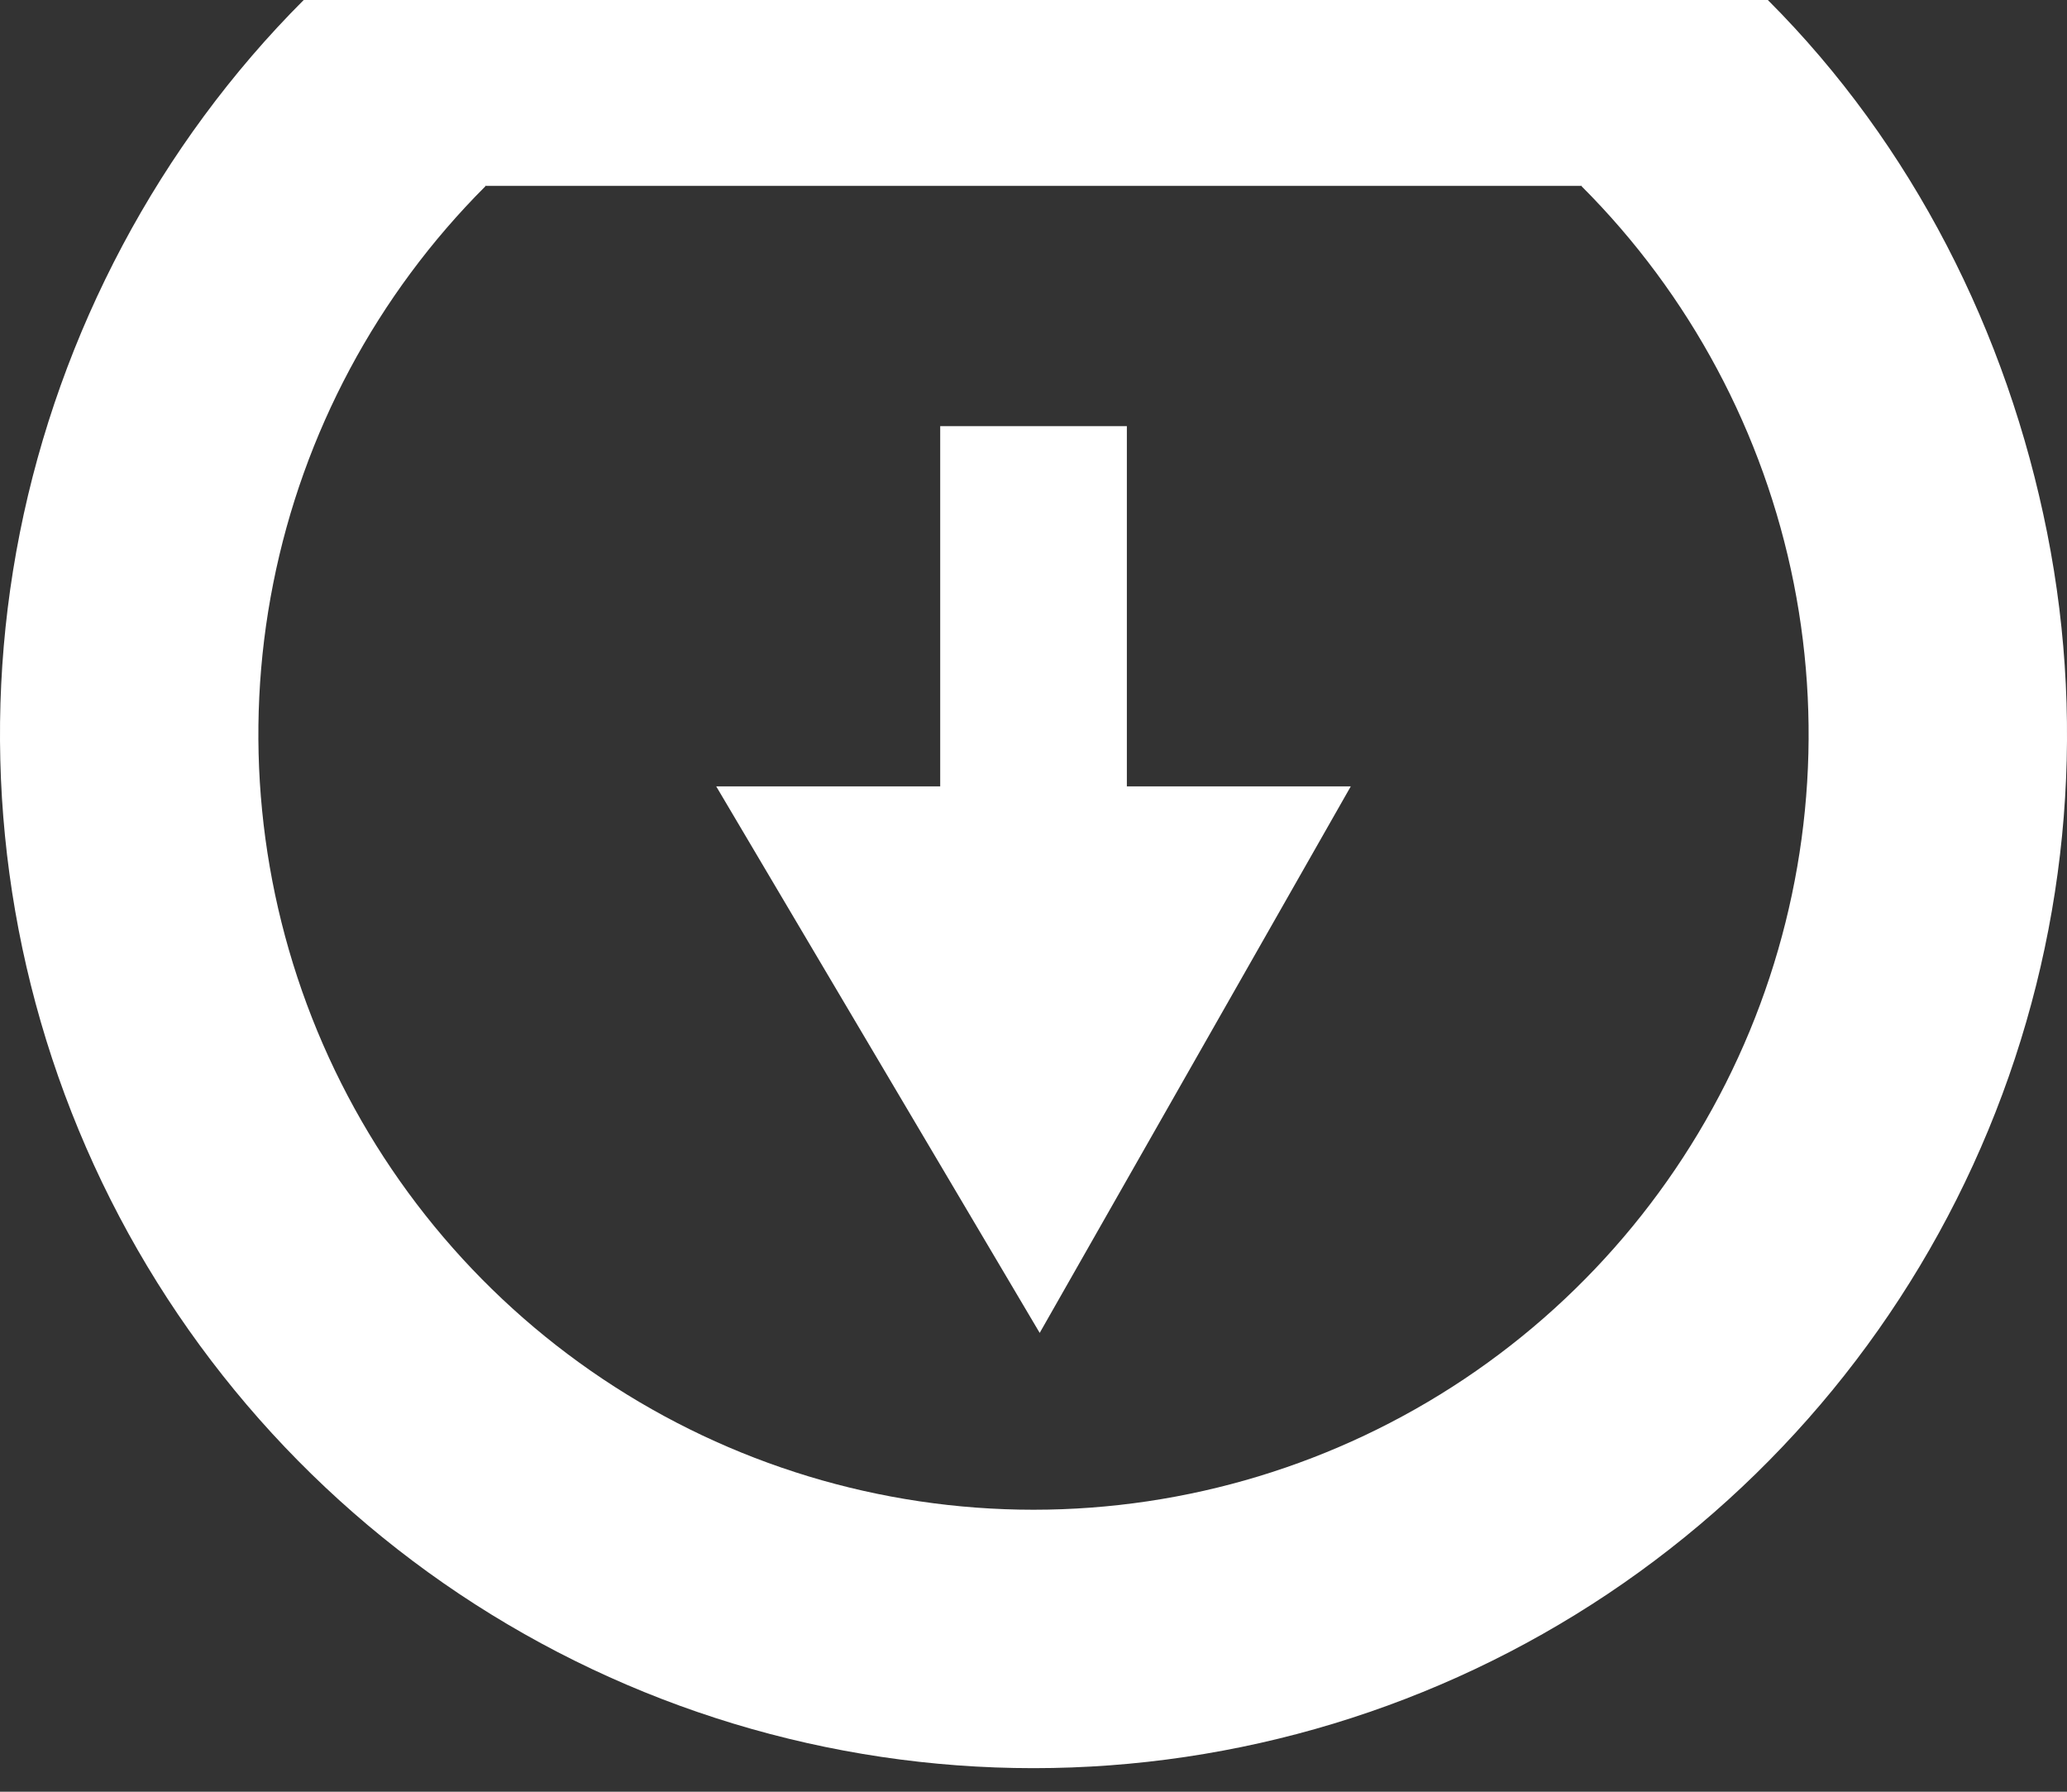 <svg width="30" height="26" viewBox="0 0 30 26" fill="none" xmlns="http://www.w3.org/2000/svg">
<rect x="0" y="0" width="30" height="26" fill="#333333" stroke="none"/>
<path d="M15.09 19.342L10.395 11.411H13.646V6.184H16.355V11.411H19.605L15.09 19.342Z" fill="white"/>
<path fill-rule="evenodd" clip-rule="evenodd" d="M25.658 0C27.756 2.098 29.133 4.822 29.712 7.732C30.291 10.641 29.994 13.657 28.858 16.398C27.723 19.139 25.8 21.482 23.334 23.13C20.867 24.778 17.967 25.658 15 25.658C12.033 25.658 9.133 24.778 6.666 23.13C4.2 21.482 2.277 19.139 1.142 16.398C0.007 13.657 -0.291 10.641 0.288 7.732C0.867 4.822 2.31 2.098 4.408 0H25.658ZM7.045 2.703L7.04 2.697H22.96L22.955 2.703C24.528 4.276 25.6 6.281 26.034 8.463C26.468 10.645 26.245 12.907 25.394 14.963C24.542 17.019 23.1 18.776 21.25 20.012C19.4 21.248 17.225 21.908 15 21.908C12.775 21.908 10.6 21.248 8.75 20.012C6.9 18.776 5.458 17.019 4.606 14.963C3.755 12.907 3.532 10.645 3.966 8.463C4.4 6.281 5.472 4.276 7.045 2.703Z" fill="white"/>
</svg>
